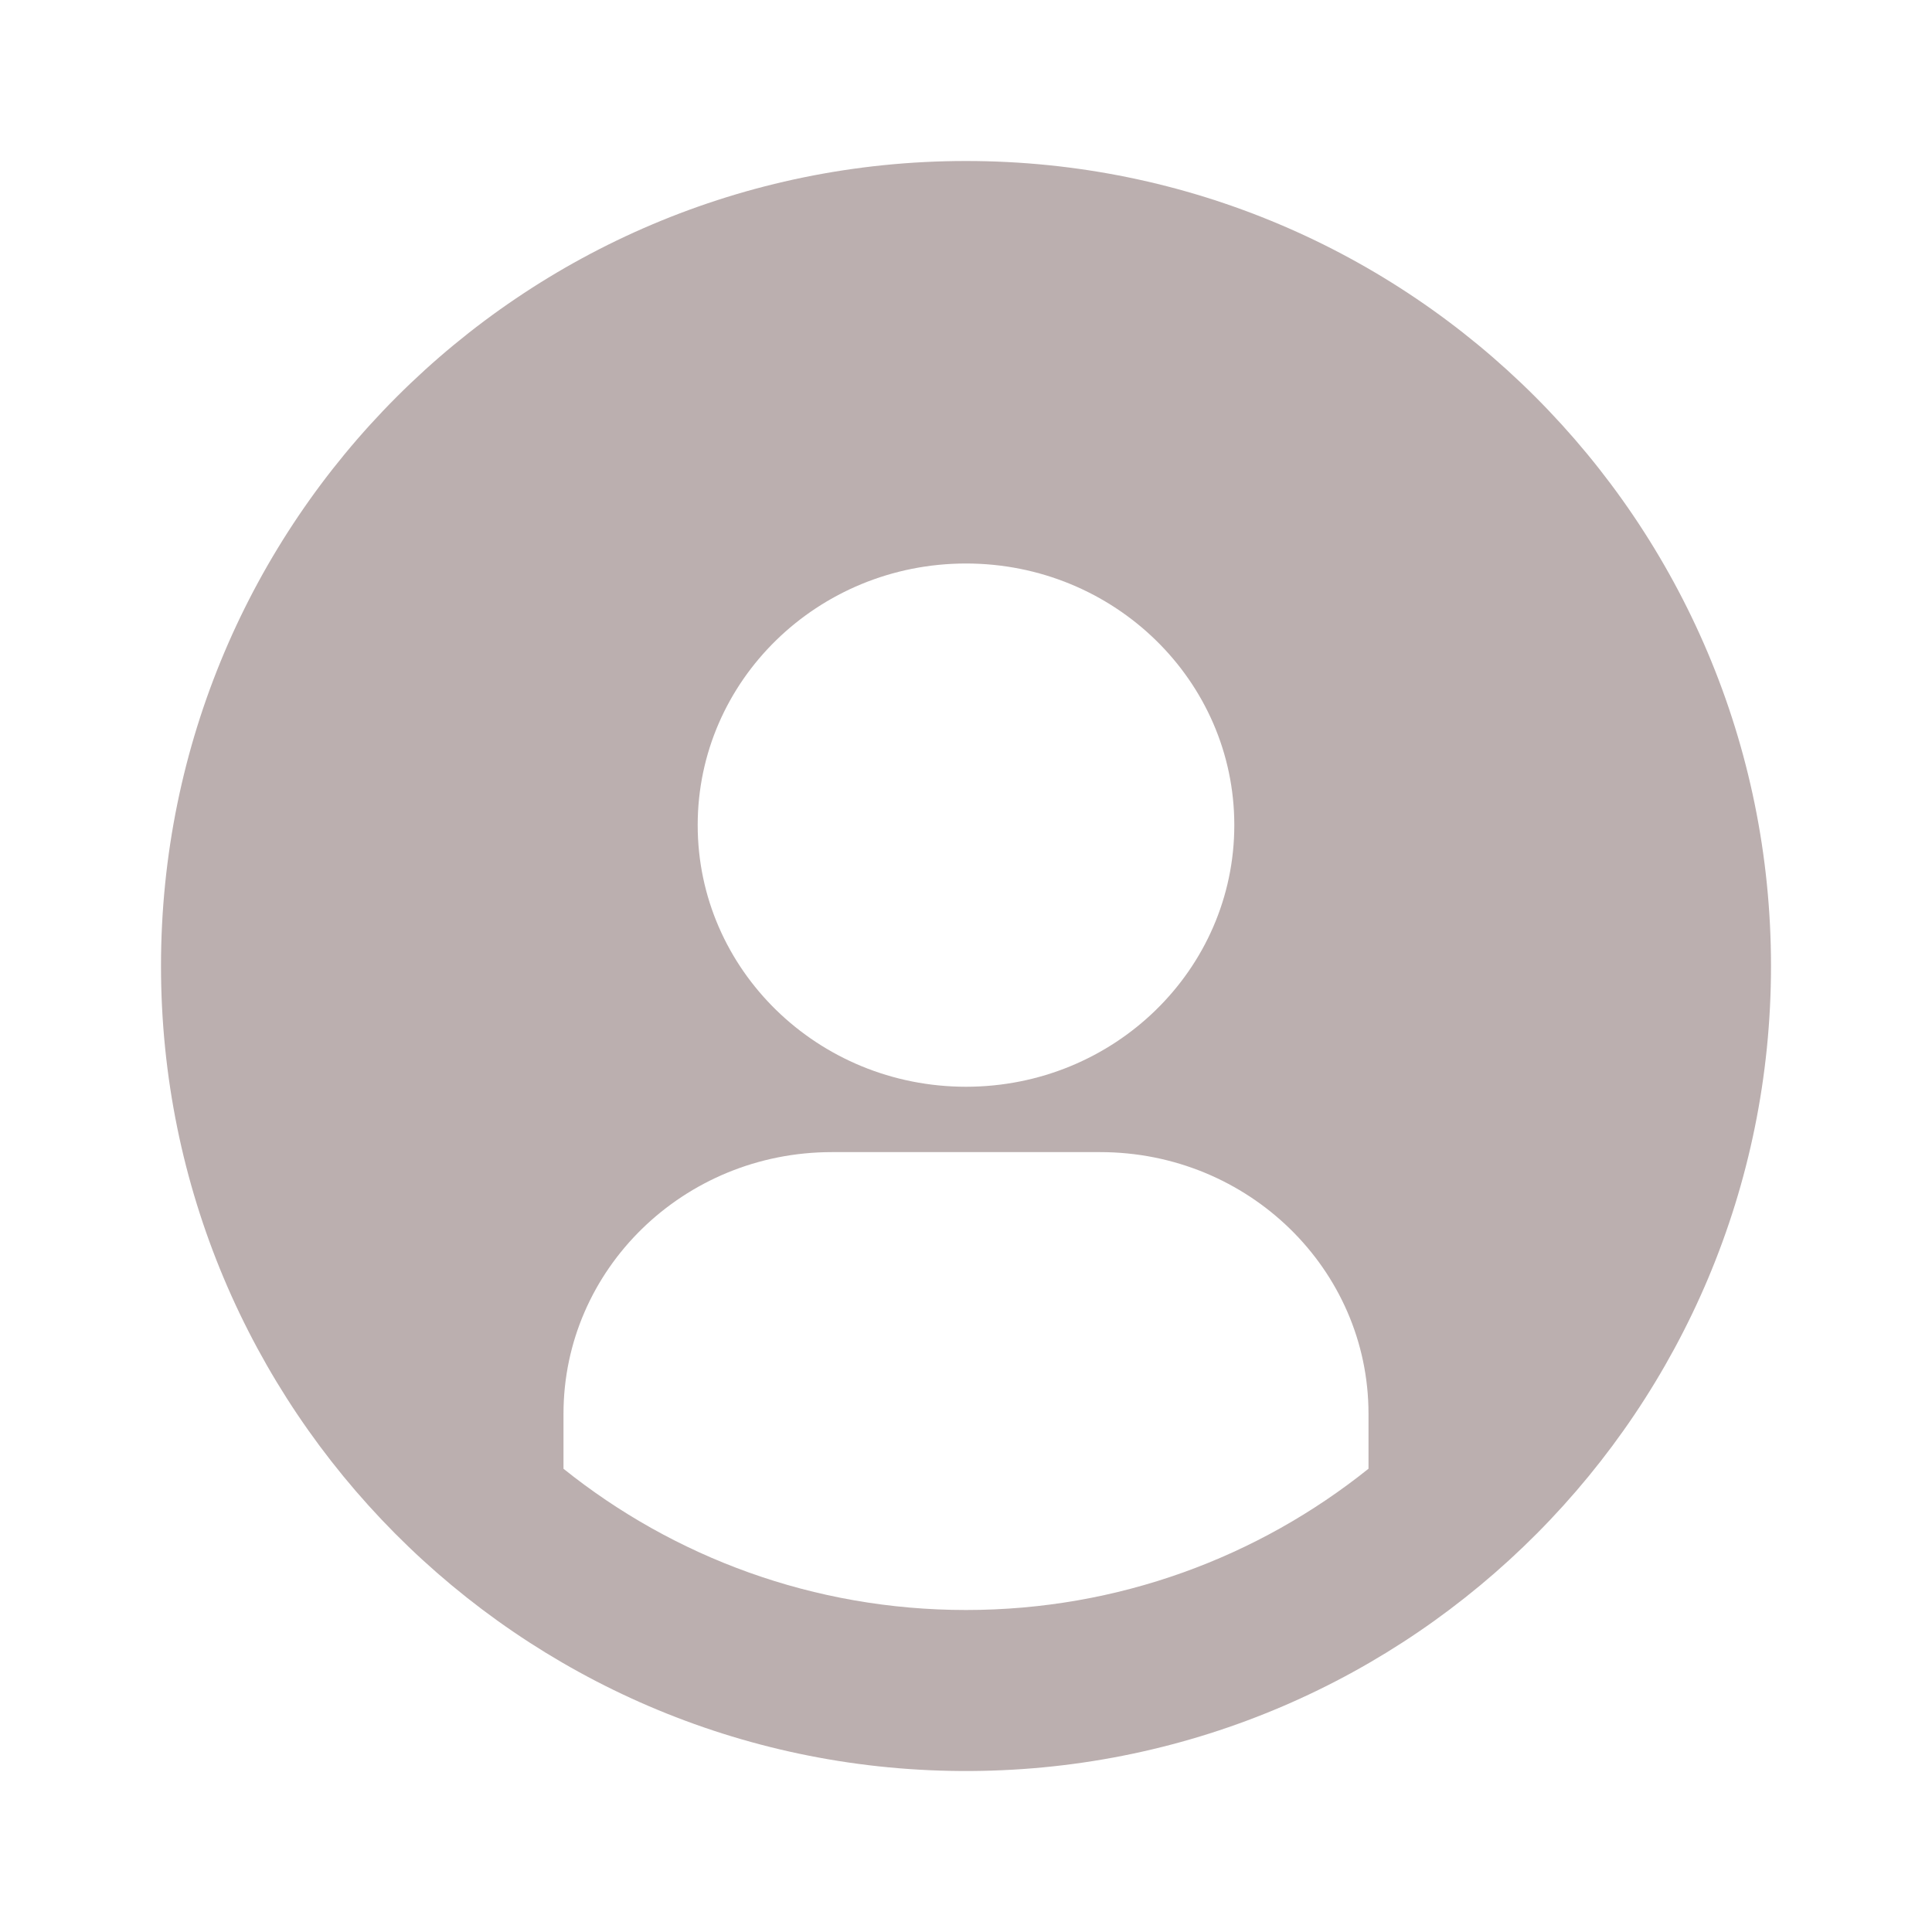<svg width="150" height="150" viewBox="0 0 24 24" fill="none" xmlns="http://www.w3.org/2000/svg">
<path fill-rule="evenodd" clip-rule="evenodd" d="M12 20C10.107 20 8.368 19.343 6.998 18.244L7 18.245V17.562C7 15.768 8.492 14.312 10.333 14.312H13.667C15.508 14.312 17 15.768 17 17.562V18.245C15.63 19.343 13.892 20 12 20ZM2 12C2 6.477 6.477 2 12 2C17.523 2 22 6.477 22 12C22 17.5 17.559 21.963 12.068 22C12.045 22 12.023 22 12 22C11.976 22 11.953 22 11.929 22C6.439 21.962 2 17.499 2 12ZM12 7C10.159 7 8.667 8.455 8.667 10.25C8.667 12.045 10.159 13.5 12 13.5C13.841 13.5 15.333 12.045 15.333 10.25C15.333 8.455 13.841 7 12 7Z" fill="#BBAFAF"/>
</svg>

